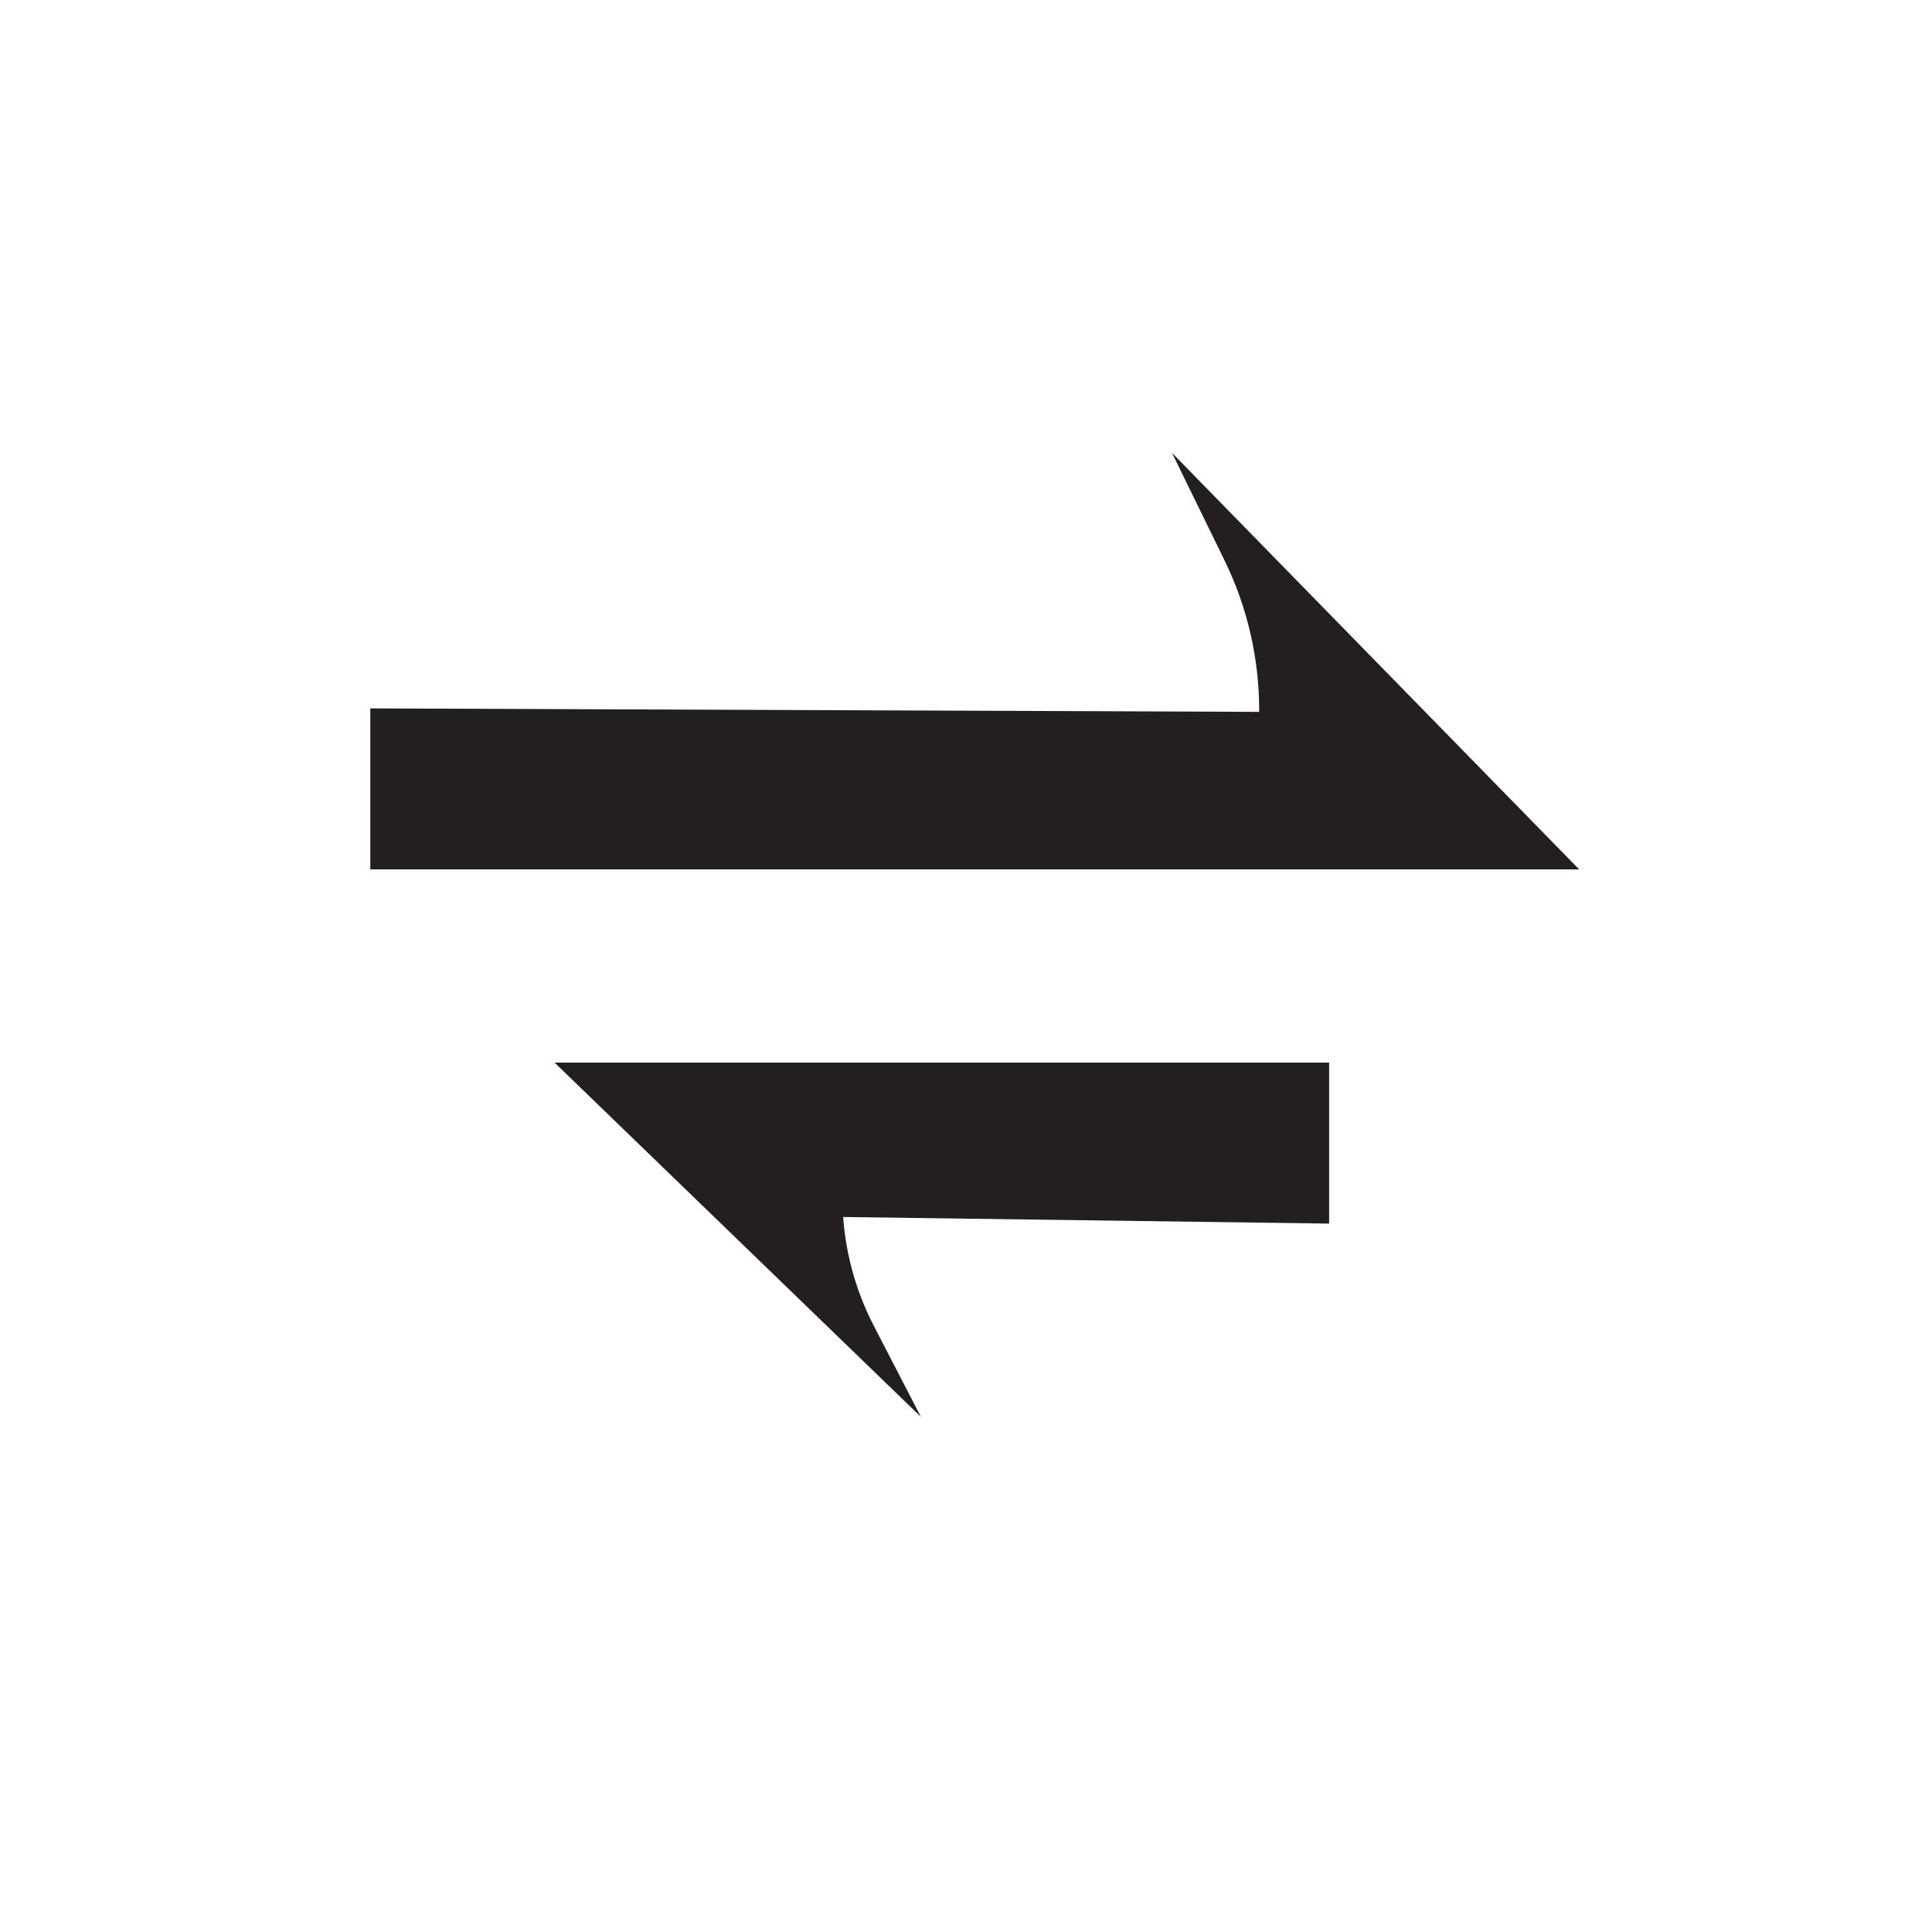 <svg width="48" height="48" viewBox="0 0 48 48" fill="none" xmlns="http://www.w3.org/2000/svg">
<path d="M39.234 21.6H9.2V17.6L31.284 17.686C31.29 16.378 30.994 15.087 30.418 13.912L29.118 11.252L39.234 21.6Z" fill="#231F20"/>
<path d="M33.022 30.4L20.948 30.236C21.015 31.18 21.275 32.1 21.71 32.94L22.878 35.2L13.778 26.4H33.022V30.4Z" fill="#231F20"/>
</svg>
